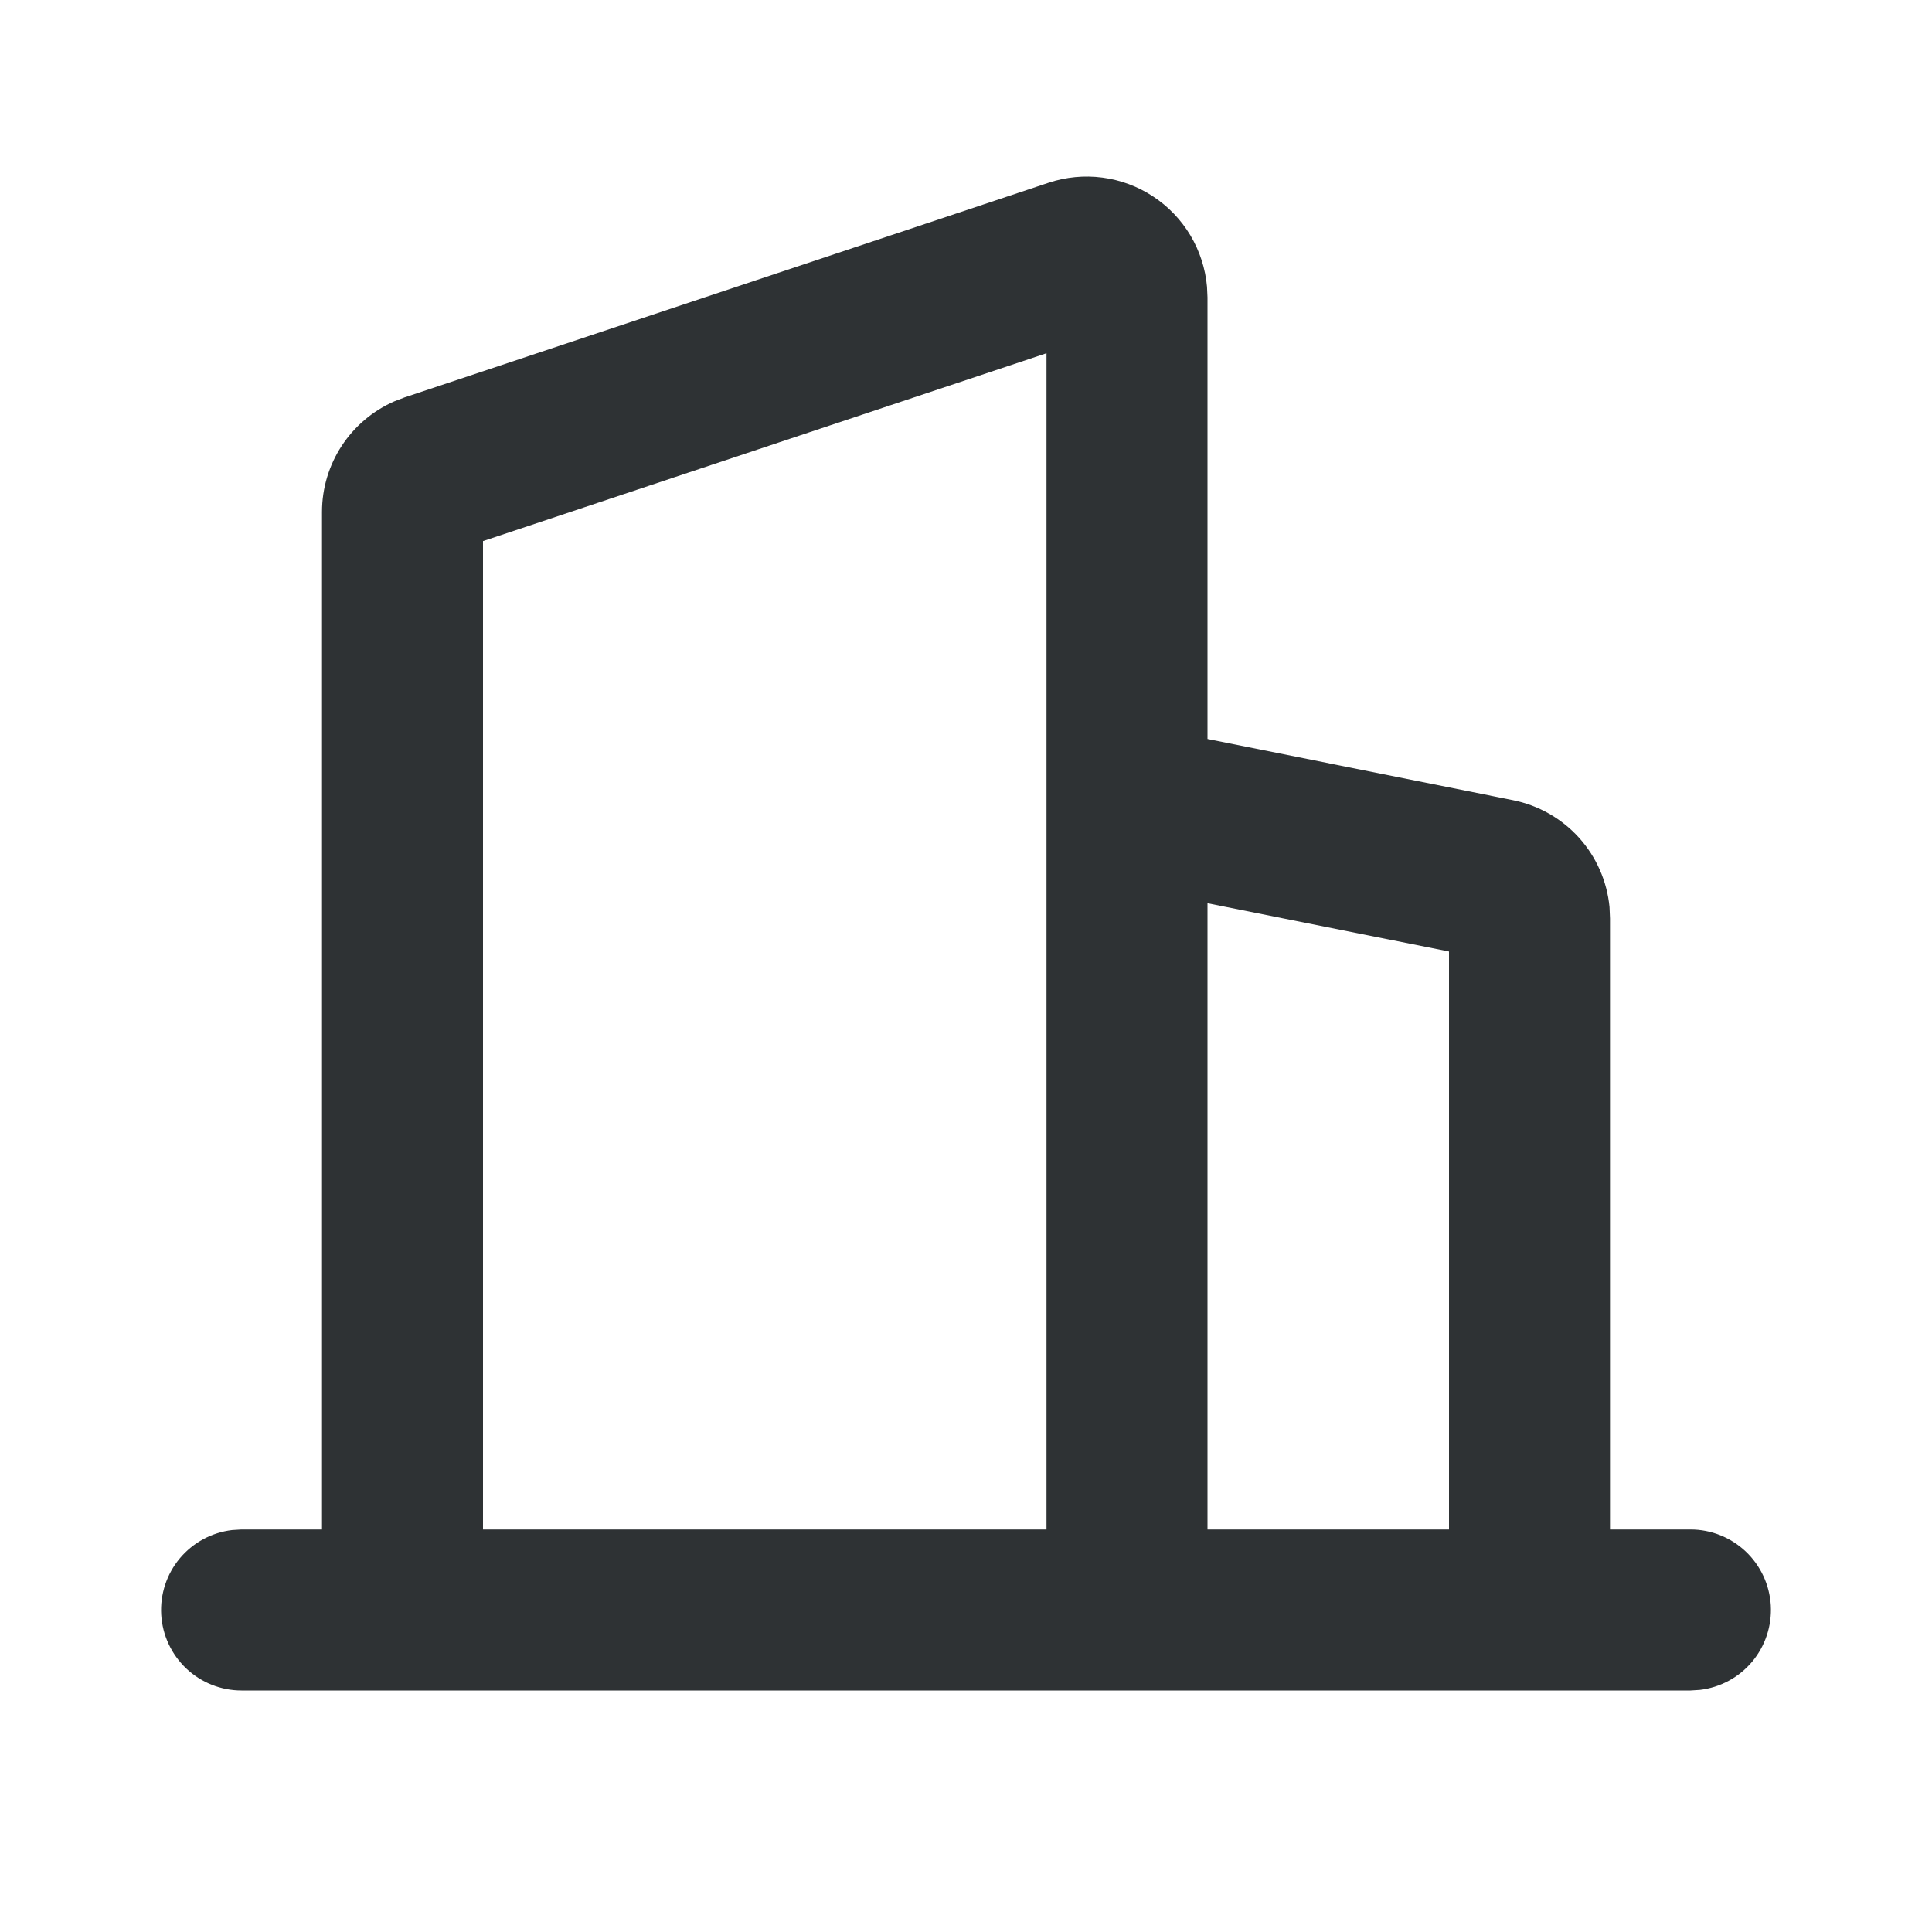 <svg width="36" height="36" viewBox="0 0 36 36" fill="none" xmlns="http://www.w3.org/2000/svg">
<defs>
<clipPath id="clip0_3200_2209">
<rect width="36" height="36" fill="white"/>
</clipPath>
</defs>
<g clip-path="url(#clip0_3200_2209)">
<path fill-rule="evenodd" clip-rule="evenodd" d="M19.539 3.405C19.861 3.298 20.204 3.265 20.541 3.309C20.878 3.353 21.2 3.472 21.484 3.659C21.768 3.845 22.007 4.094 22.181 4.385C22.355 4.677 22.461 5.004 22.491 5.343L22.5 5.541V13.77L28.191 14.91C28.665 15.005 29.096 15.249 29.421 15.608C29.745 15.967 29.945 16.421 29.991 16.902L30 17.115V28.5H31.5C31.882 28.5 32.25 28.647 32.528 28.909C32.806 29.172 32.973 29.53 32.996 29.912C33.018 30.294 32.894 30.669 32.649 30.963C32.403 31.256 32.055 31.444 31.675 31.489L31.5 31.5H4.5C4.118 31.5 3.75 31.353 3.472 31.091C3.194 30.828 3.027 30.47 3.004 30.088C2.982 29.706 3.106 29.33 3.351 29.037C3.597 28.744 3.945 28.556 4.324 28.511L4.5 28.5H6V9.54C6 8.64 6.534 7.836 7.347 7.479L7.539 7.405L19.539 3.405ZM19.5 6.582L9 10.082V28.5H19.5V6.582ZM22.5 16.831V28.5H27V17.73L22.5 16.831Z" fill="#2E3234"/>
</g>
</svg>
